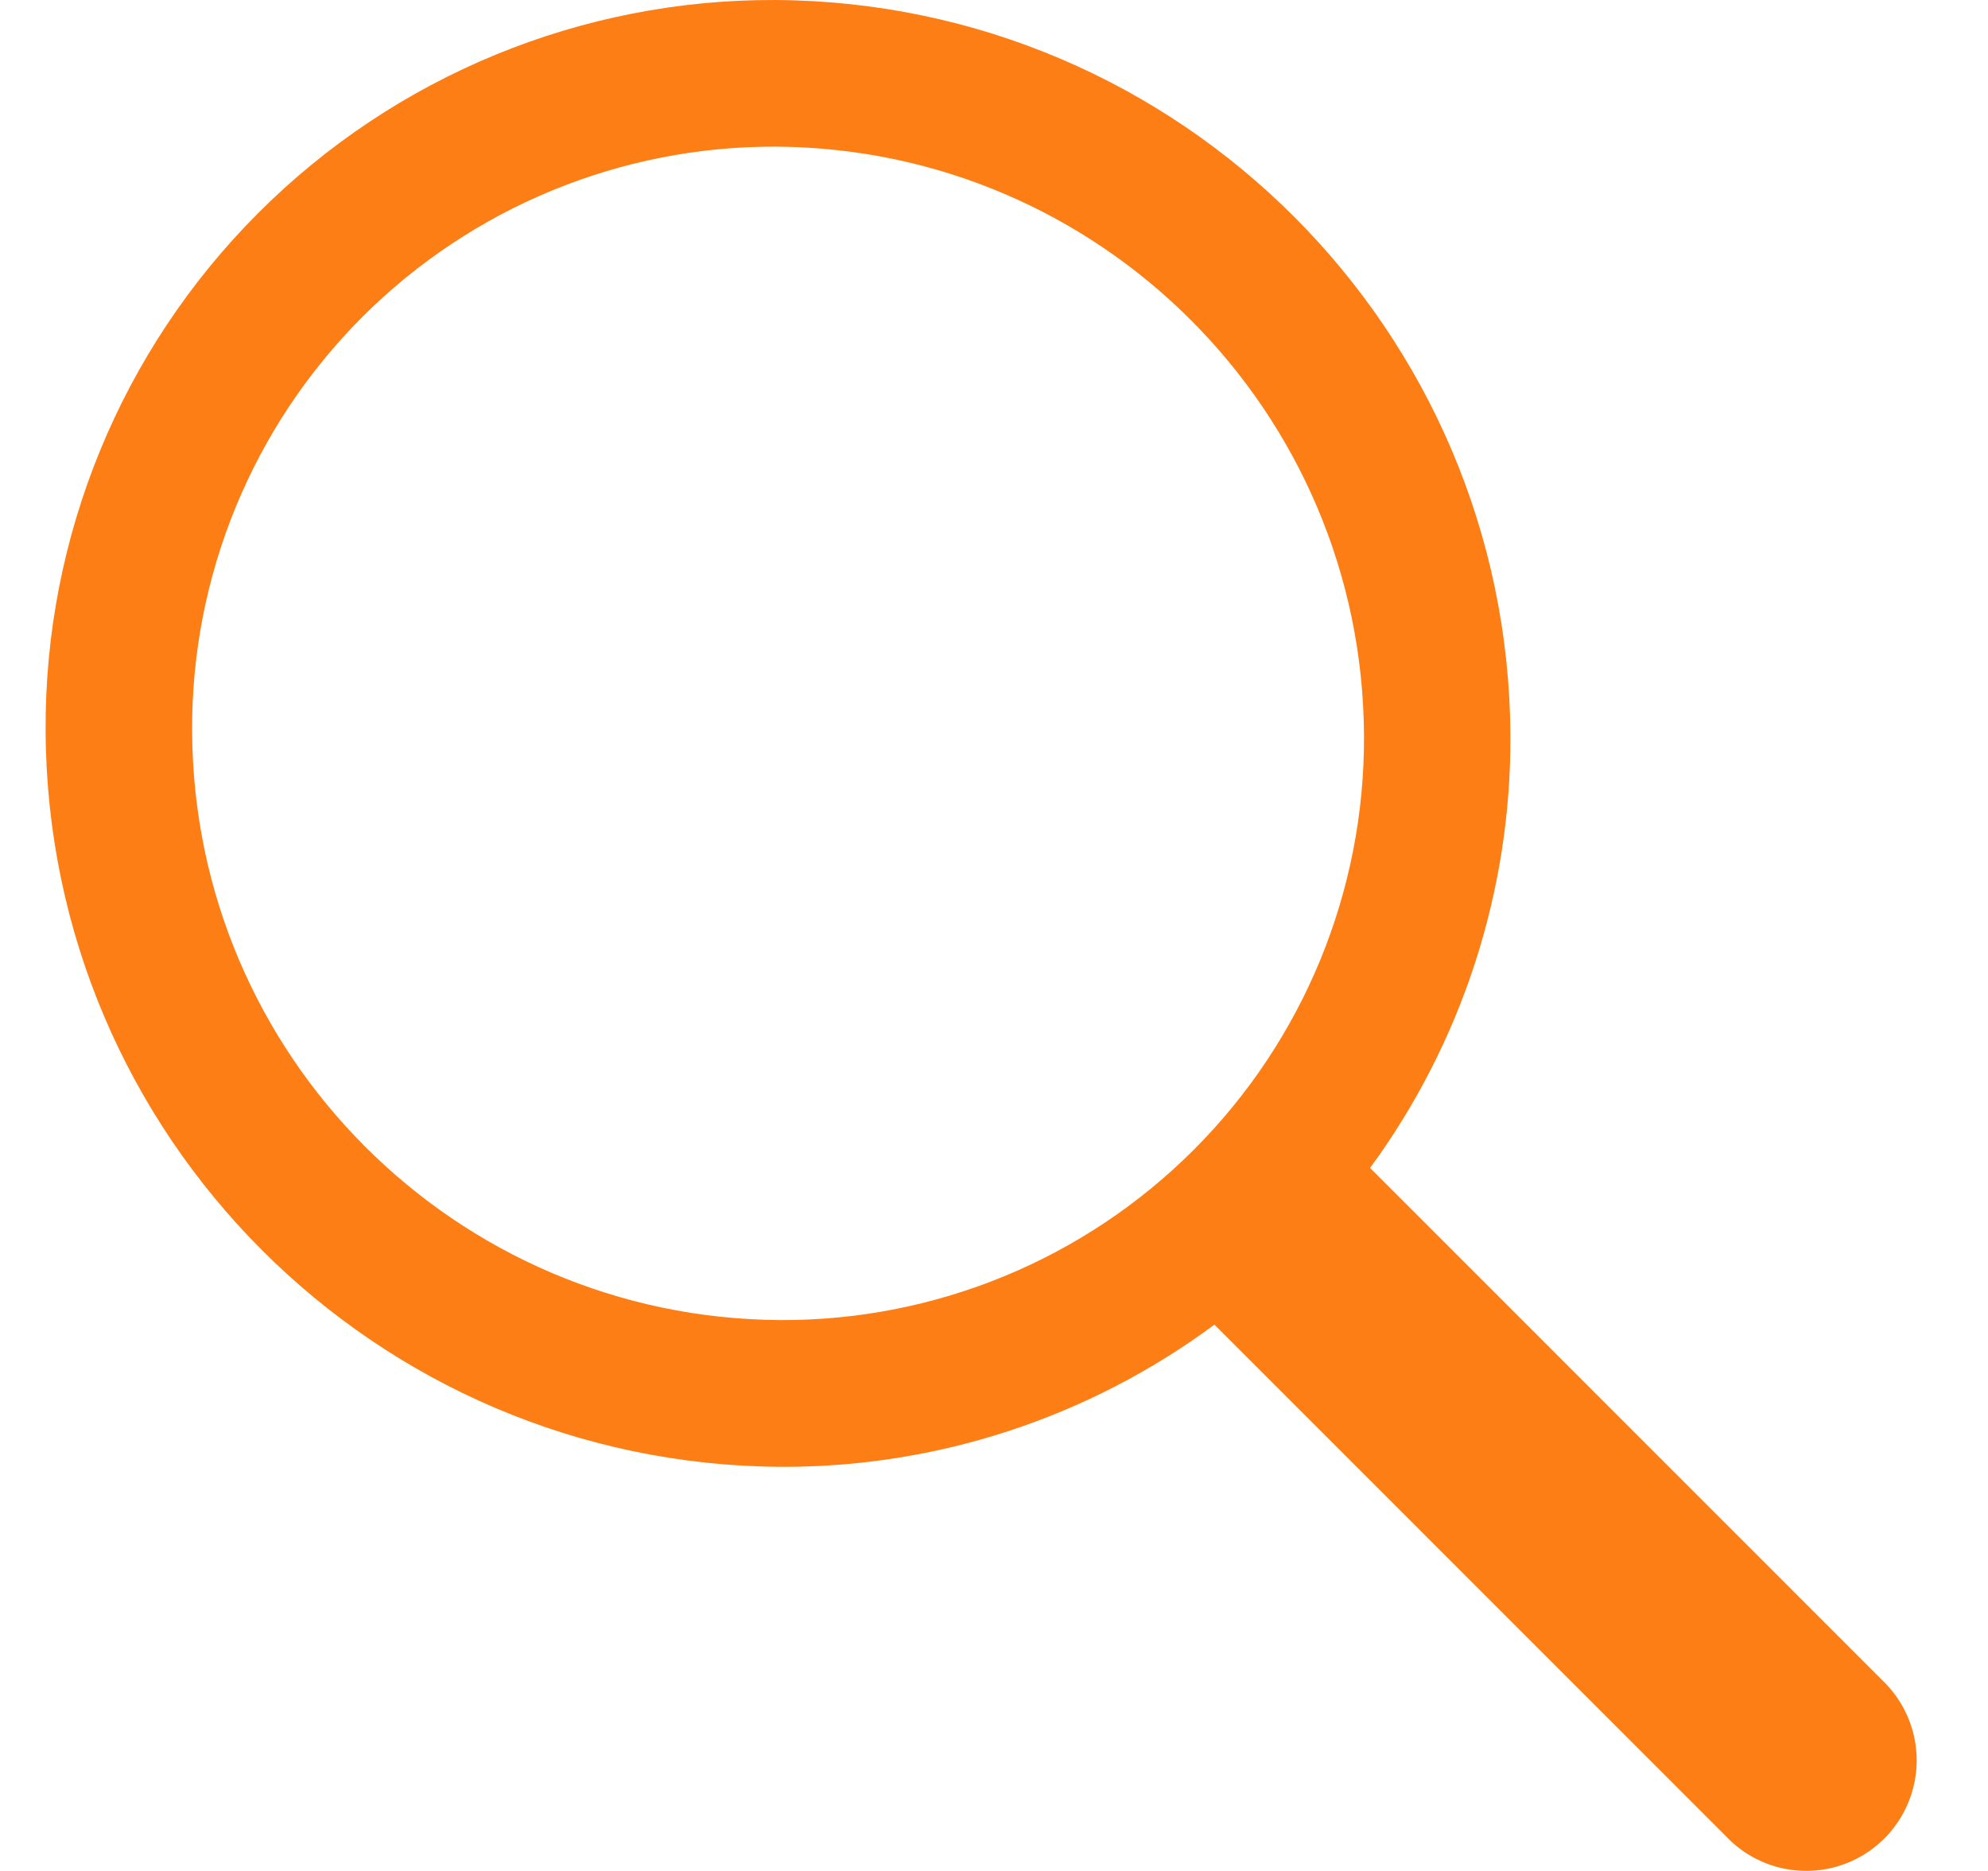 <svg width="17" height="16" viewBox="0 0 17 16" fill="none" xmlns="http://www.w3.org/2000/svg">
<path fill-rule="evenodd" clip-rule="evenodd" d="M16.097 14.37L11.716 9.988C12.501 8.917 12.922 7.622 12.916 6.294C12.901 2.828 10.097 0.02 6.631 6.36776e-05C4.972 -0.007 3.379 0.649 2.207 1.823C1.035 2.996 0.381 4.59 0.39 6.249C0.405 9.716 3.209 12.524 6.676 12.544C8.01 12.55 9.309 12.124 10.381 11.331L10.385 11.328L14.762 15.706C14.998 15.955 15.351 16.055 15.683 15.969C16.015 15.883 16.274 15.623 16.36 15.291C16.446 14.959 16.345 14.607 16.097 14.37ZM6.672 11.289C3.898 11.273 1.655 9.027 1.643 6.254C1.635 4.927 2.159 3.652 3.096 2.713C4.034 1.774 5.308 1.249 6.635 1.254C9.408 1.27 11.651 3.517 11.664 6.29C11.671 7.617 11.148 8.892 10.21 9.831C9.273 10.77 7.998 11.295 6.672 11.289Z" fill="#FD7E14"/>
</svg>

